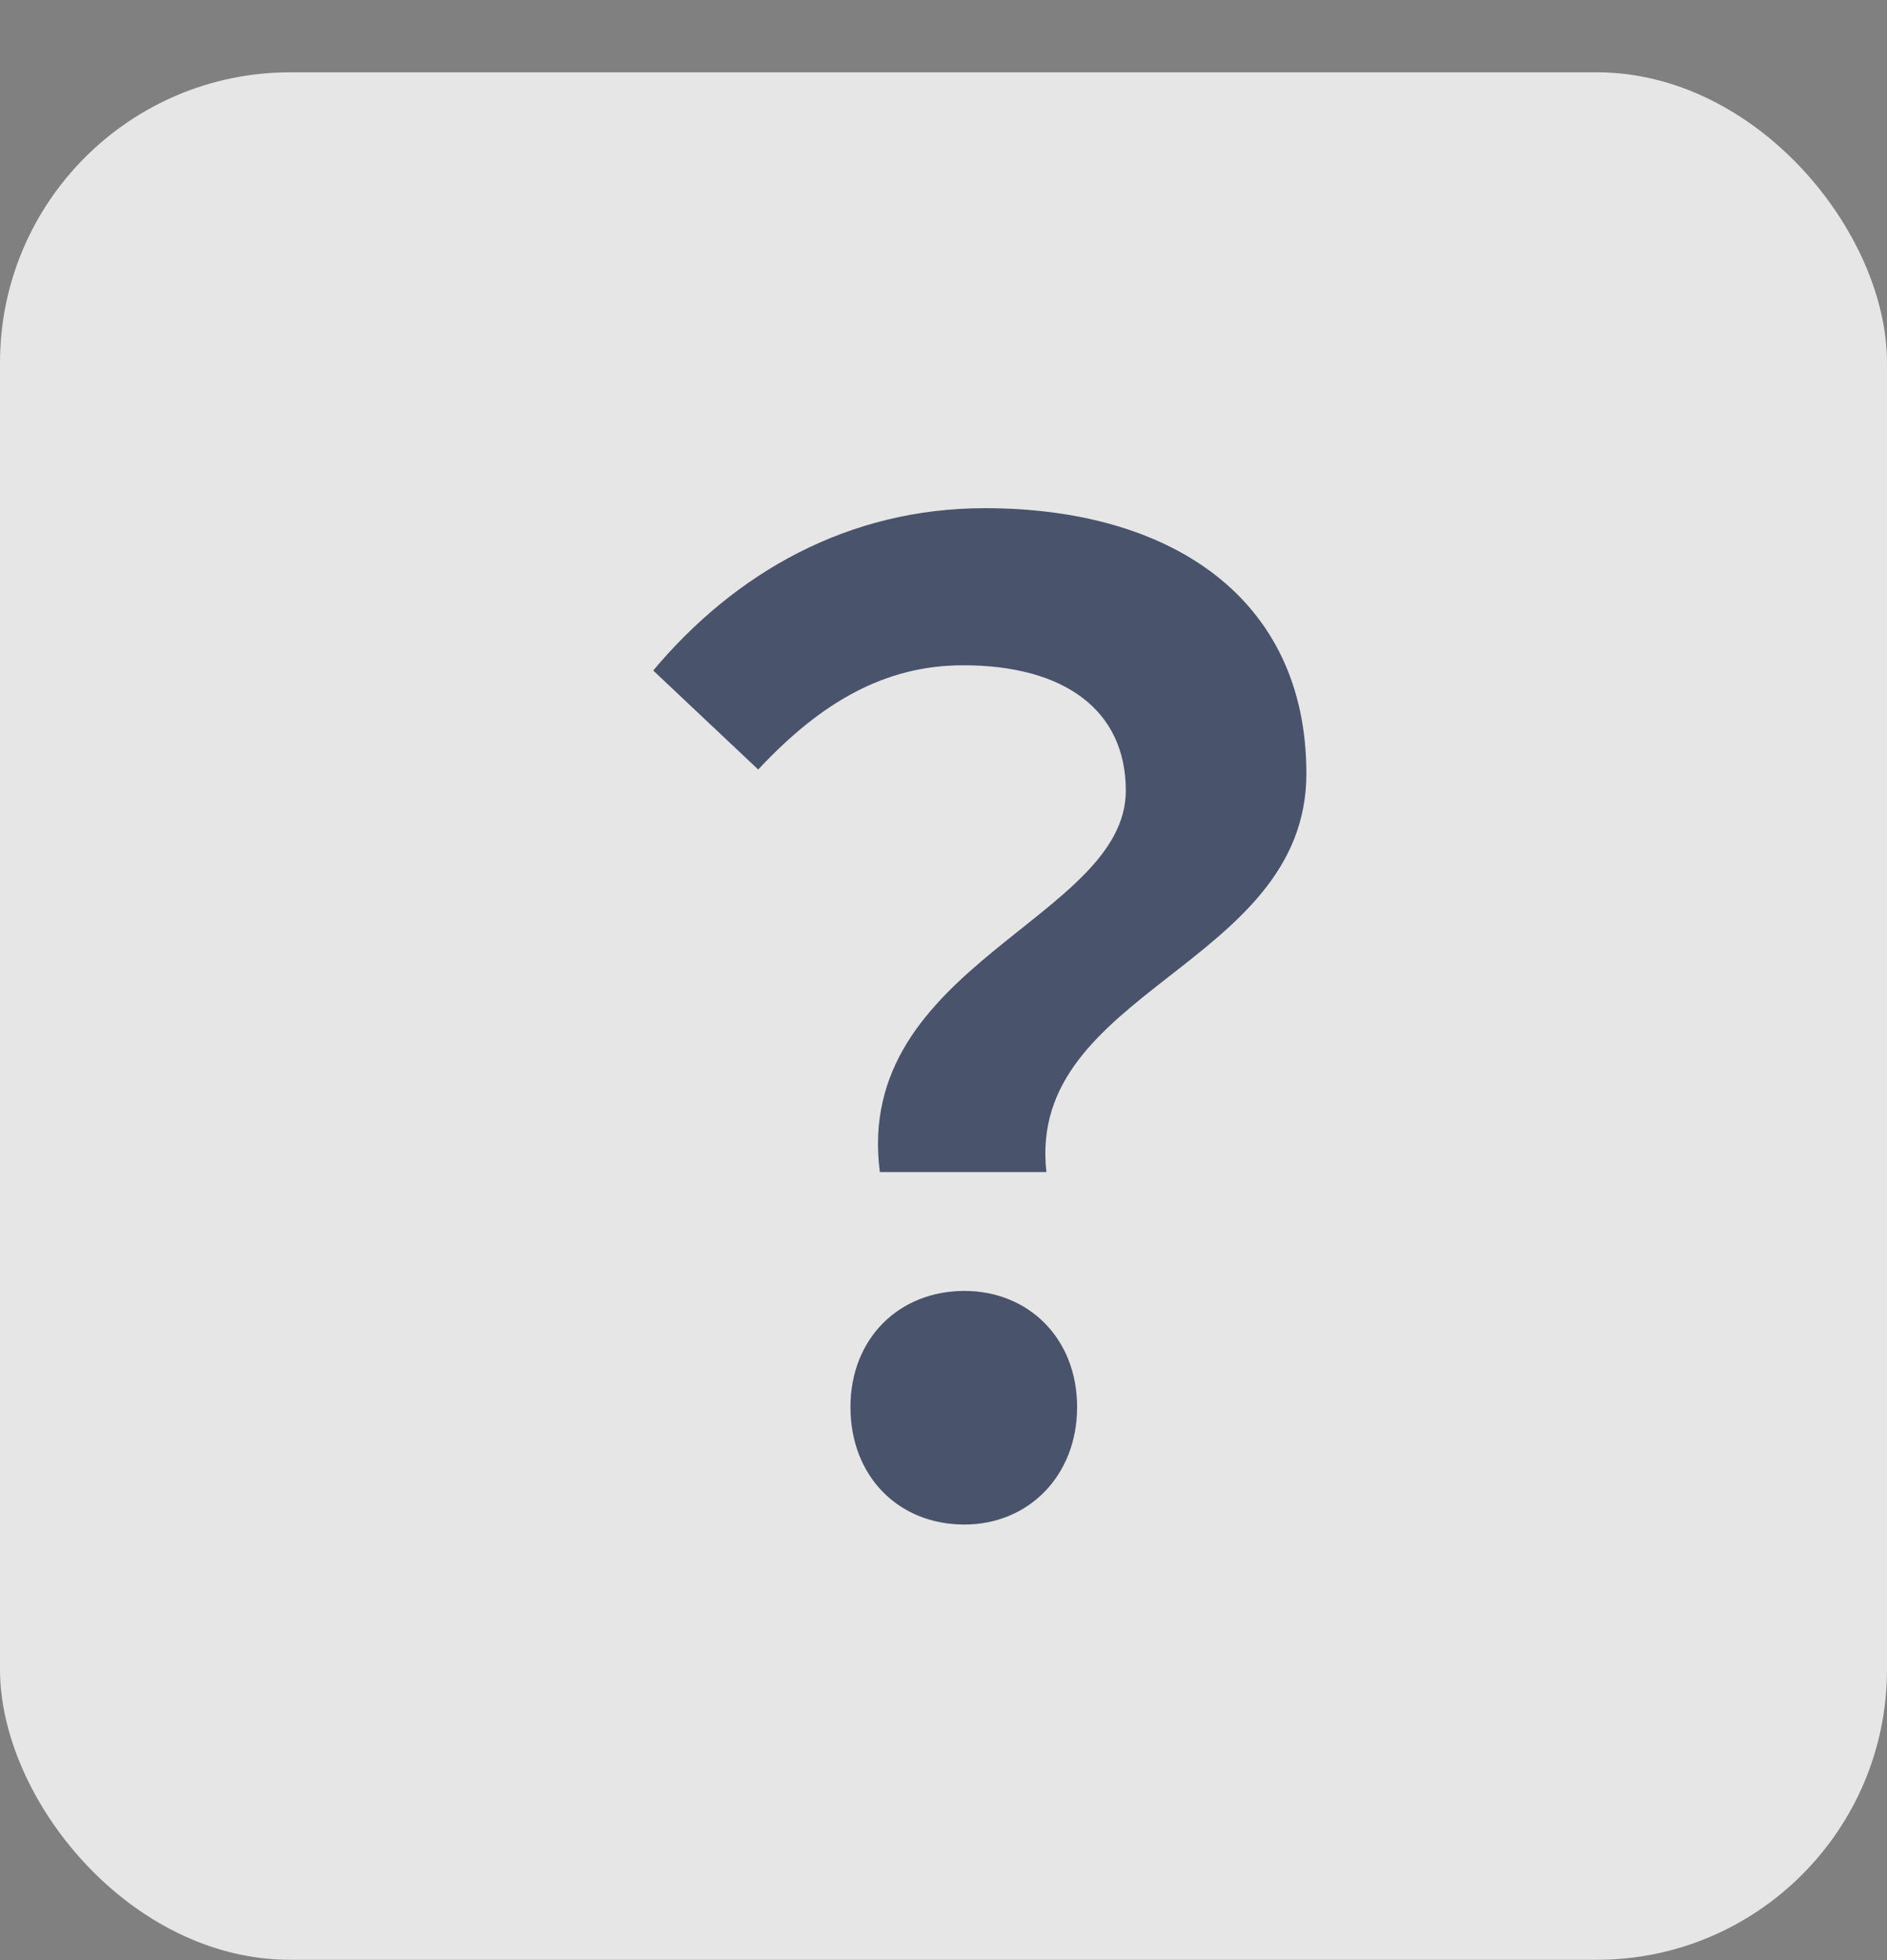 <svg width="26" height="27" viewBox="0 0 26 27" fill="none" xmlns="http://www.w3.org/2000/svg">
<rect x="0" y="0" width="26" height="27" fill="#808080" stroke="none"/>
<rect y="0.996" width="26" height="26" rx="4" fill="white" fill-opacity="0.8"/>
<path d="M12.123 16.145H14.418C14.135 13.636 18 13.309 18 10.655C18 8.236 16.129 7 13.571 7C11.682 7 10.129 7.891 9 9.236L10.447 10.6C11.312 9.673 12.194 9.164 13.271 9.164C14.665 9.164 15.512 9.782 15.512 10.891C15.512 12.655 11.753 13.291 12.123 16.145ZM13.288 21C14.171 21 14.841 20.327 14.841 19.382C14.841 18.436 14.171 17.782 13.288 17.782C12.388 17.782 11.718 18.436 11.718 19.382C11.718 20.327 12.371 21 13.288 21Z" fill="#49536C"/>
</svg>
